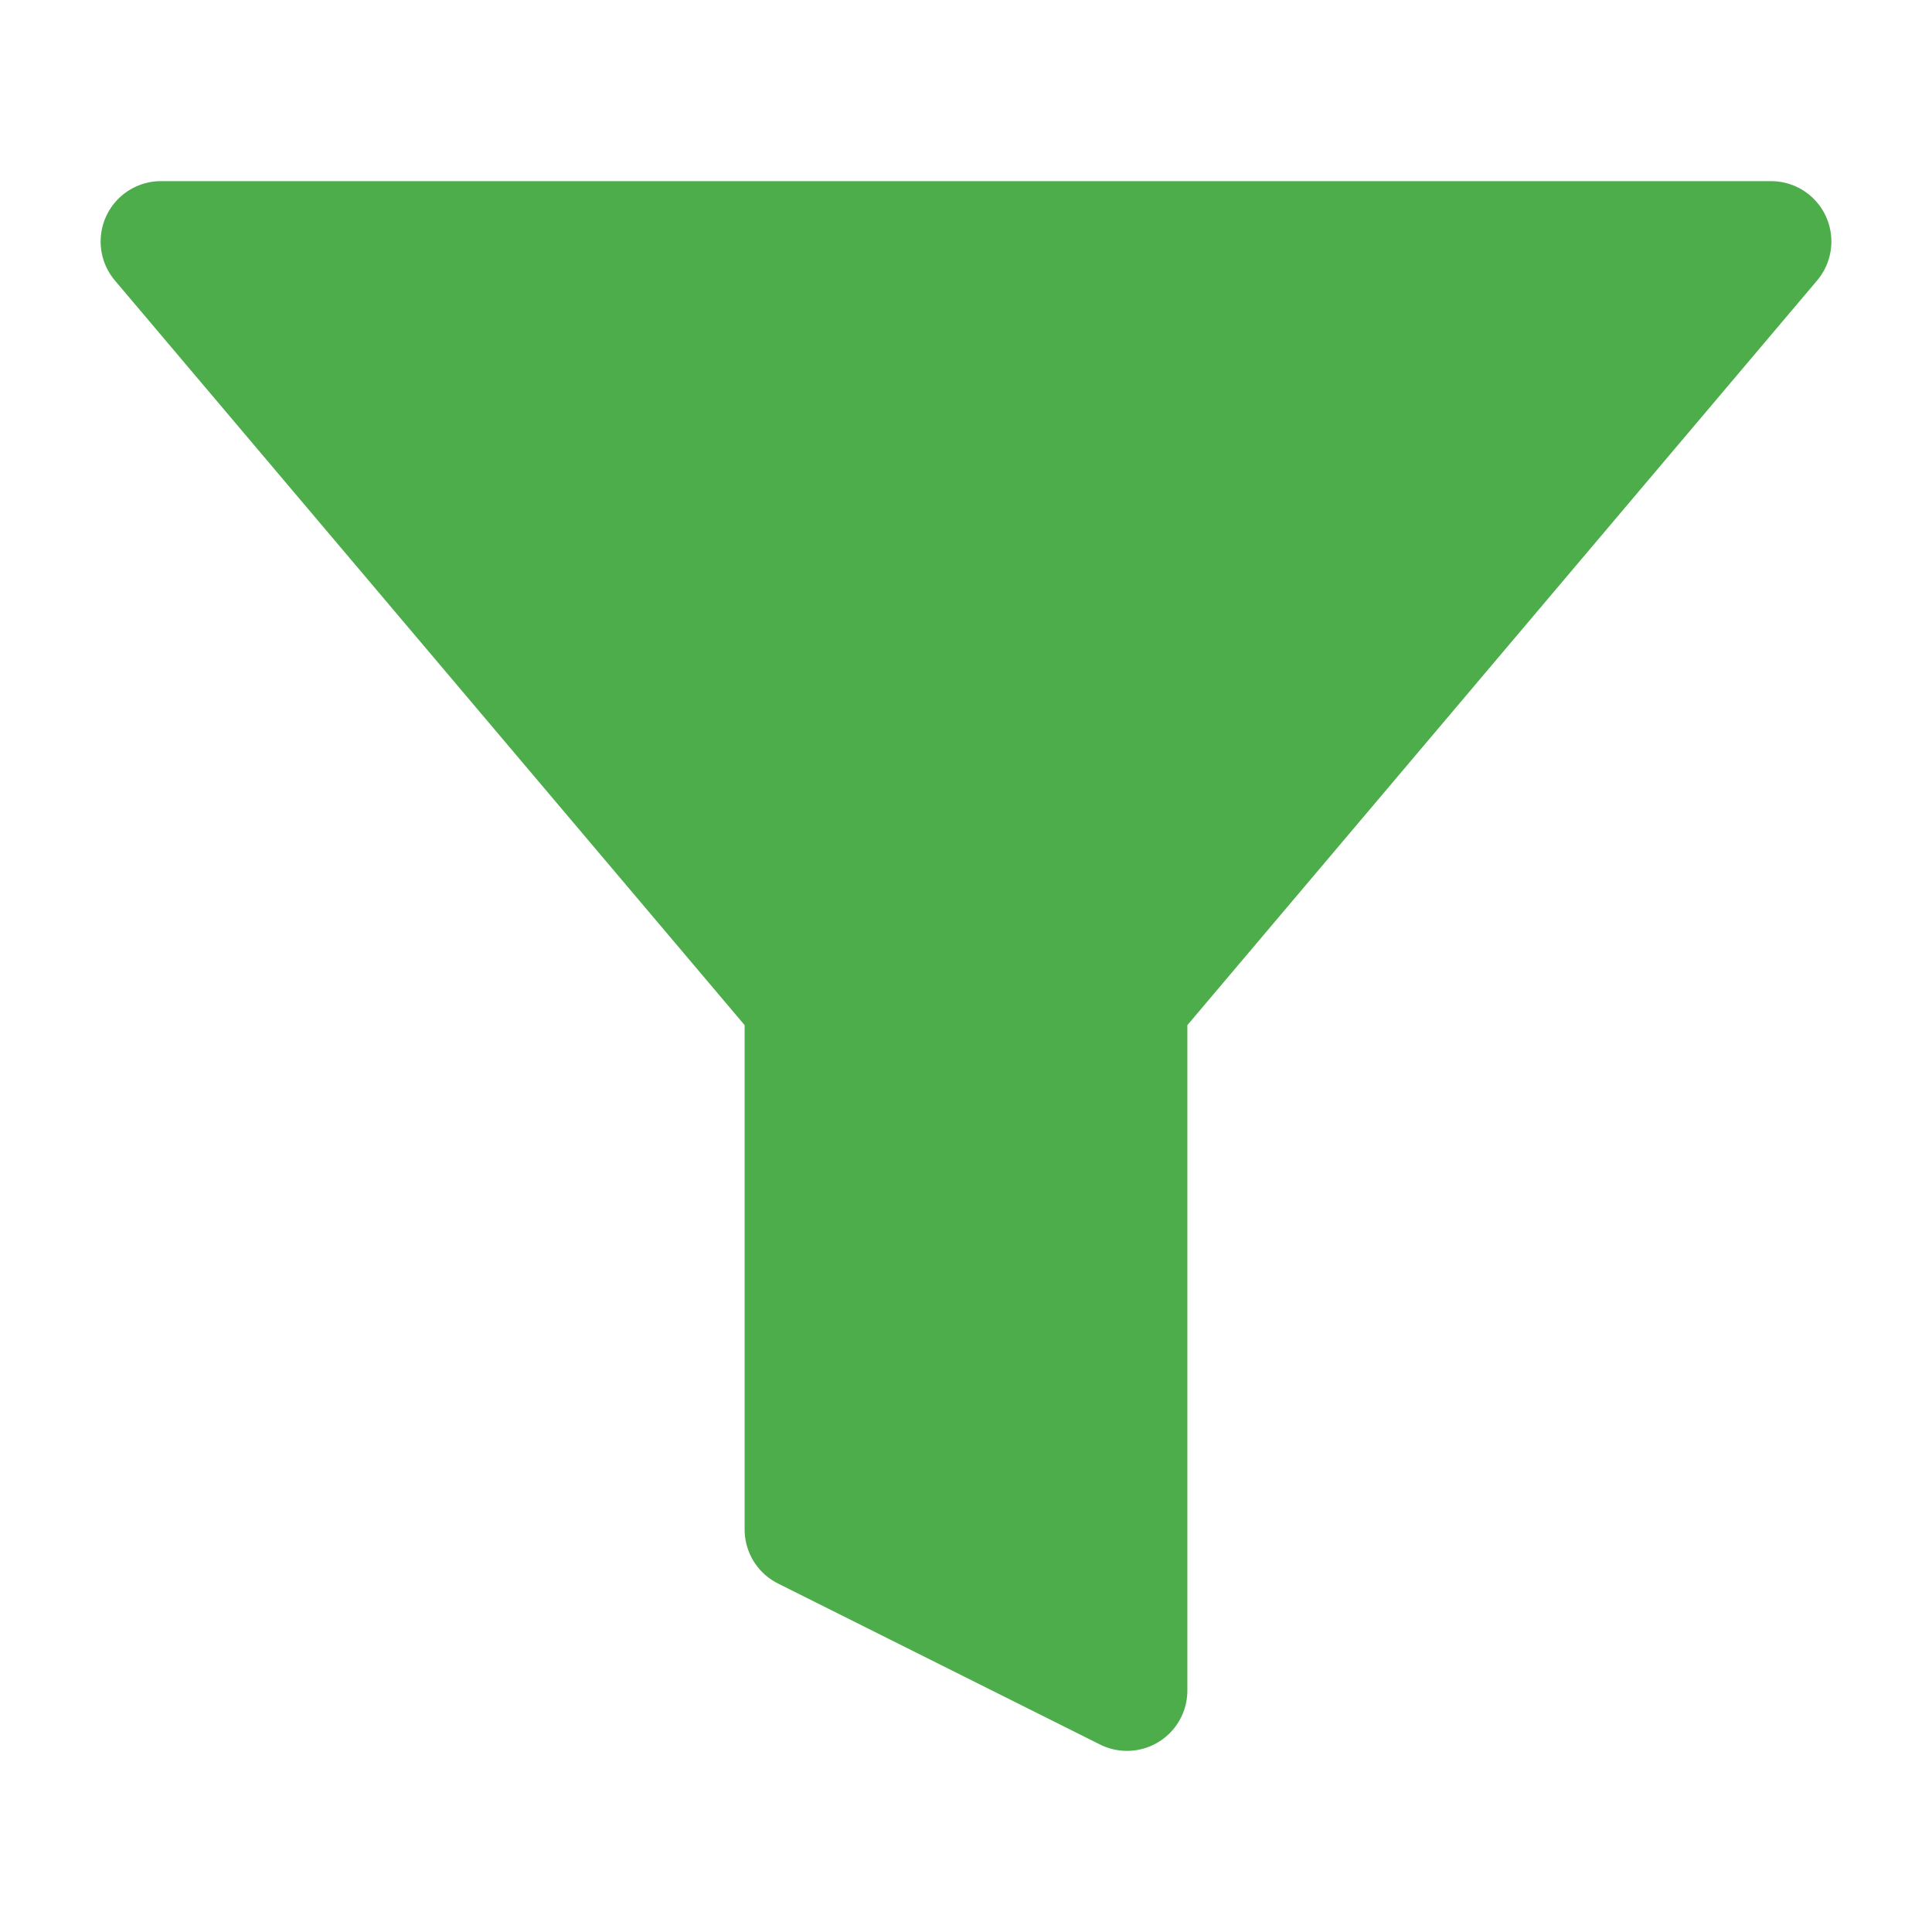 <svg xmlns="http://www.w3.org/2000/svg" width="32" height="32" viewBox="0 0 24 24" fill="#4CAD4A" stroke="#4CAD4A" stroke-width="1.5" stroke-linecap="round" stroke-linejoin="round" class="feather feather-filter"><polygon points="22 3 2 3 10 12.46 10 19 14 21 14 12.46 22 3"></polygon></svg>
